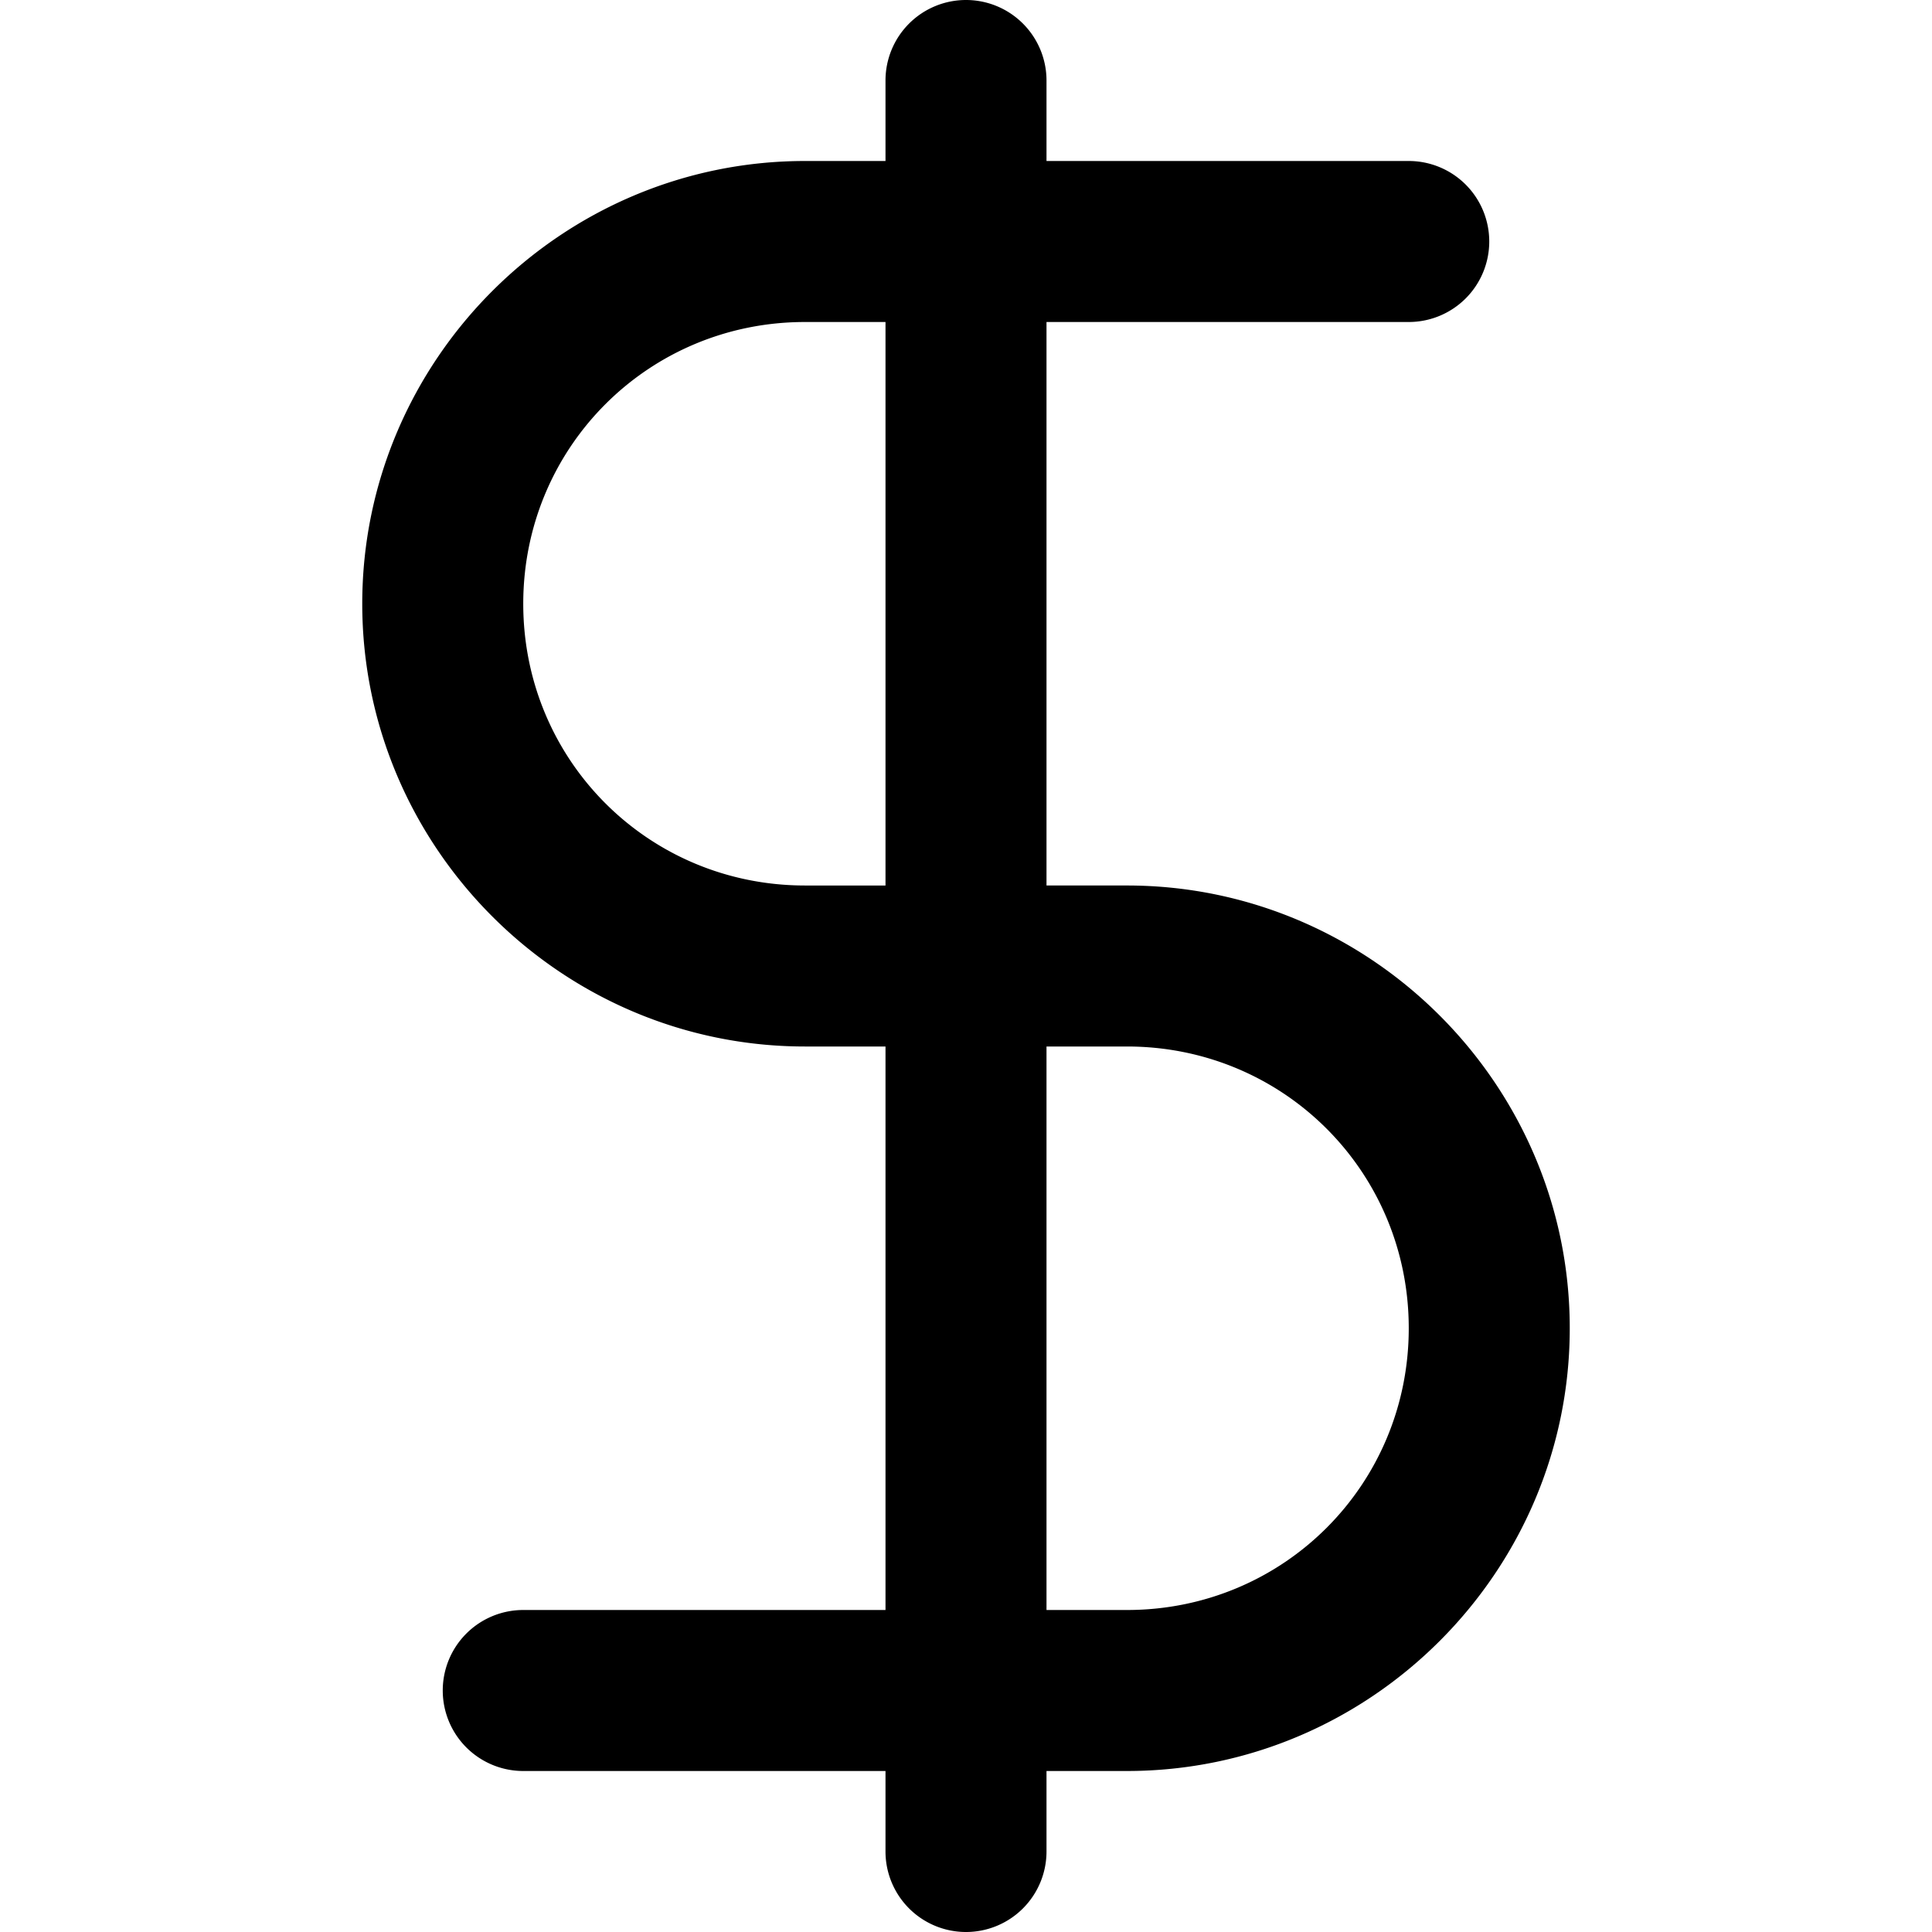 <svg xmlns="http://www.w3.org/2000/svg" width="48" height="48" viewBox="0 0 48 48"><path d="M24 0a2 2 0 0 0-2 2v2h-2C13.949 4 9 8.949 9 15s4.949 11 11 11h2v14h-9a2 2 0 0 0-2 2 2 2 0 0 0 2 2h9v2a2 2 0 0 0 2 2 2 2 0 0 0 2-2v-2h2c6.051 0 11-4.949 11-11s-4.949-11-11-11h-2V8h9a2 2 0 0 0 2-2 2 2 0 0 0-2-2h-9V2a2 2 0 0 0-2-2zm-4 8h2v14h-2c-3.89 0-7-3.11-7-7s3.11-7 7-7zm6 18h2c3.89 0 7 3.11 7 7s-3.11 7-7 7h-2z"/></svg>